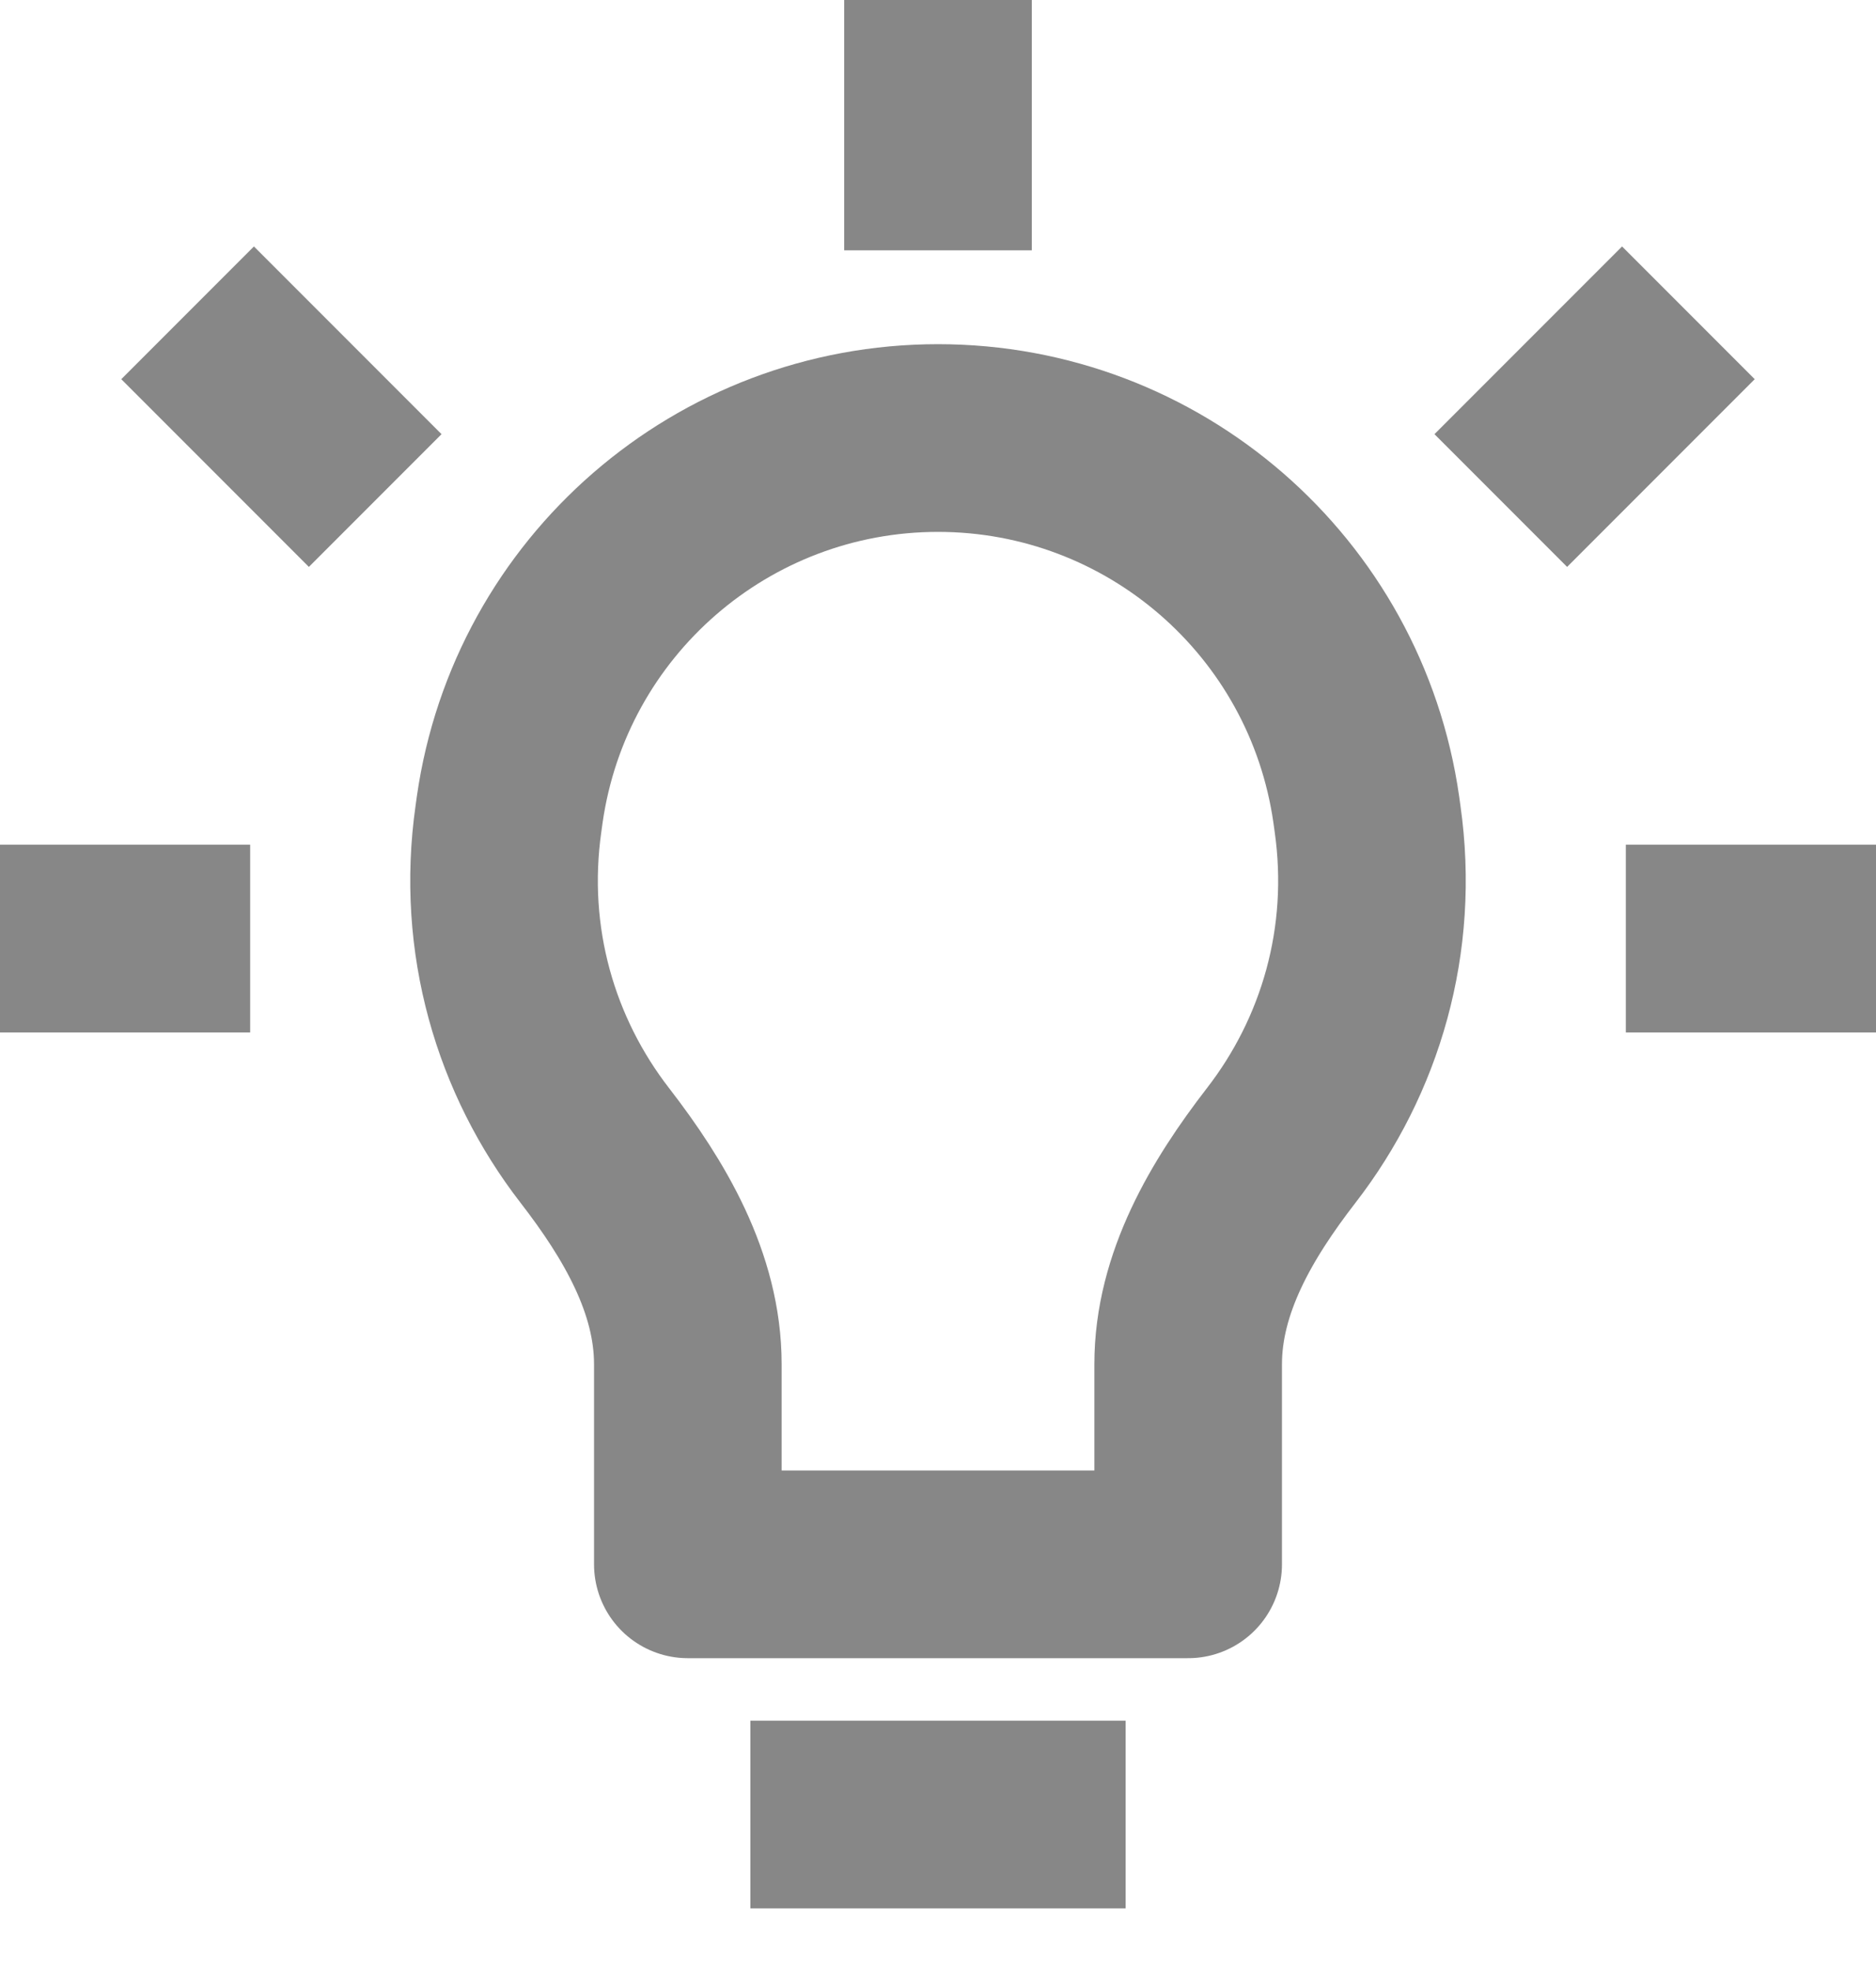 <svg width="20" height="21" viewBox="0 0 20 21" fill="none" xmlns="http://www.w3.org/2000/svg">
<path d="M8 19.333H12M10 0V2.667M0 10H2.667M17.333 10H20M4 5.333L2 3.333M16 5.333L18 3.333M5.434 8.626L5.421 8.72C5.235 10.02 5.606 11.255 6.341 12.204C6.87 12.888 7.333 13.67 7.333 14.535V16.667H12.667V14.535C12.667 13.67 13.13 12.888 13.659 12.204C14.394 11.255 14.765 10.02 14.579 8.72L14.566 8.626C14.241 6.354 12.295 4.667 10 4.667C7.705 4.667 5.759 6.354 5.434 8.626Z" stroke="#878787" stroke-width="2" stroke-linejoin="round"/>
</svg>
